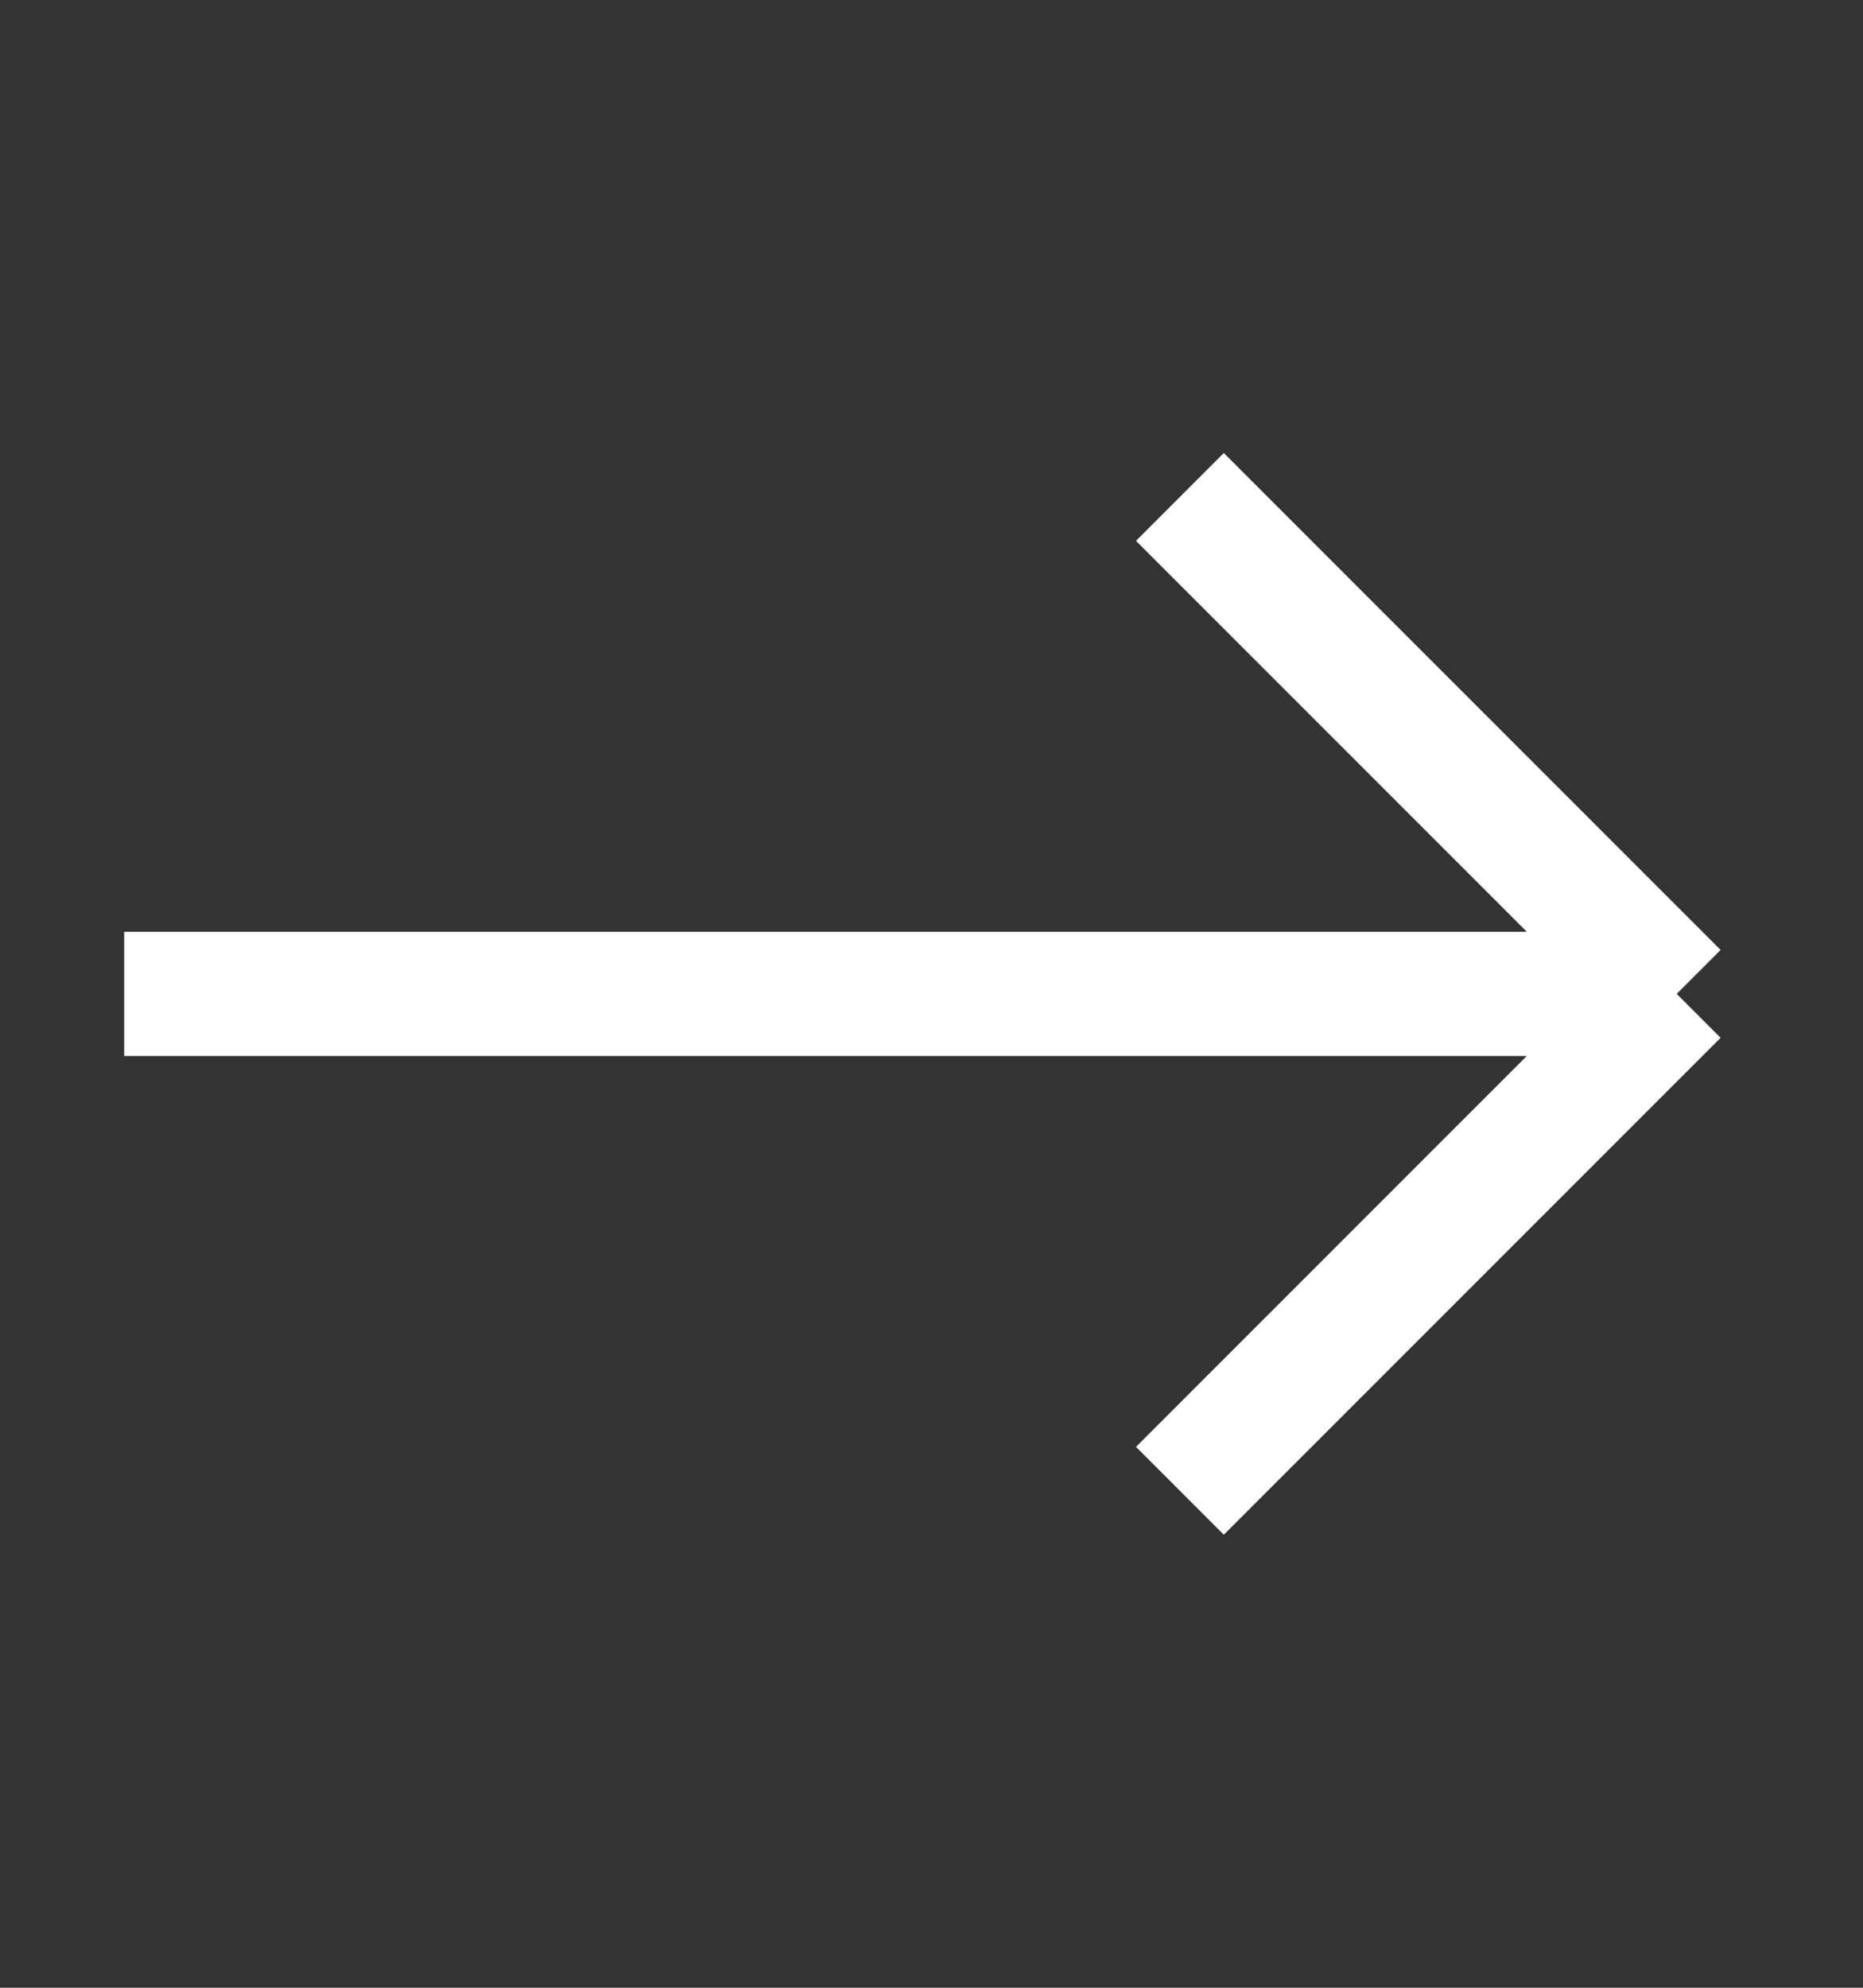 <svg width="15" height="16" viewBox="0 0 15 16" fill="none" xmlns="http://www.w3.org/2000/svg">
<rect x="0" y="0" width="15" height="16" fill="#333333" stroke="none"/>
<path d="M13.5 8L9.5 4M13.5 8L9.5 12M13.5 8H1" stroke="white"/>
</svg>
